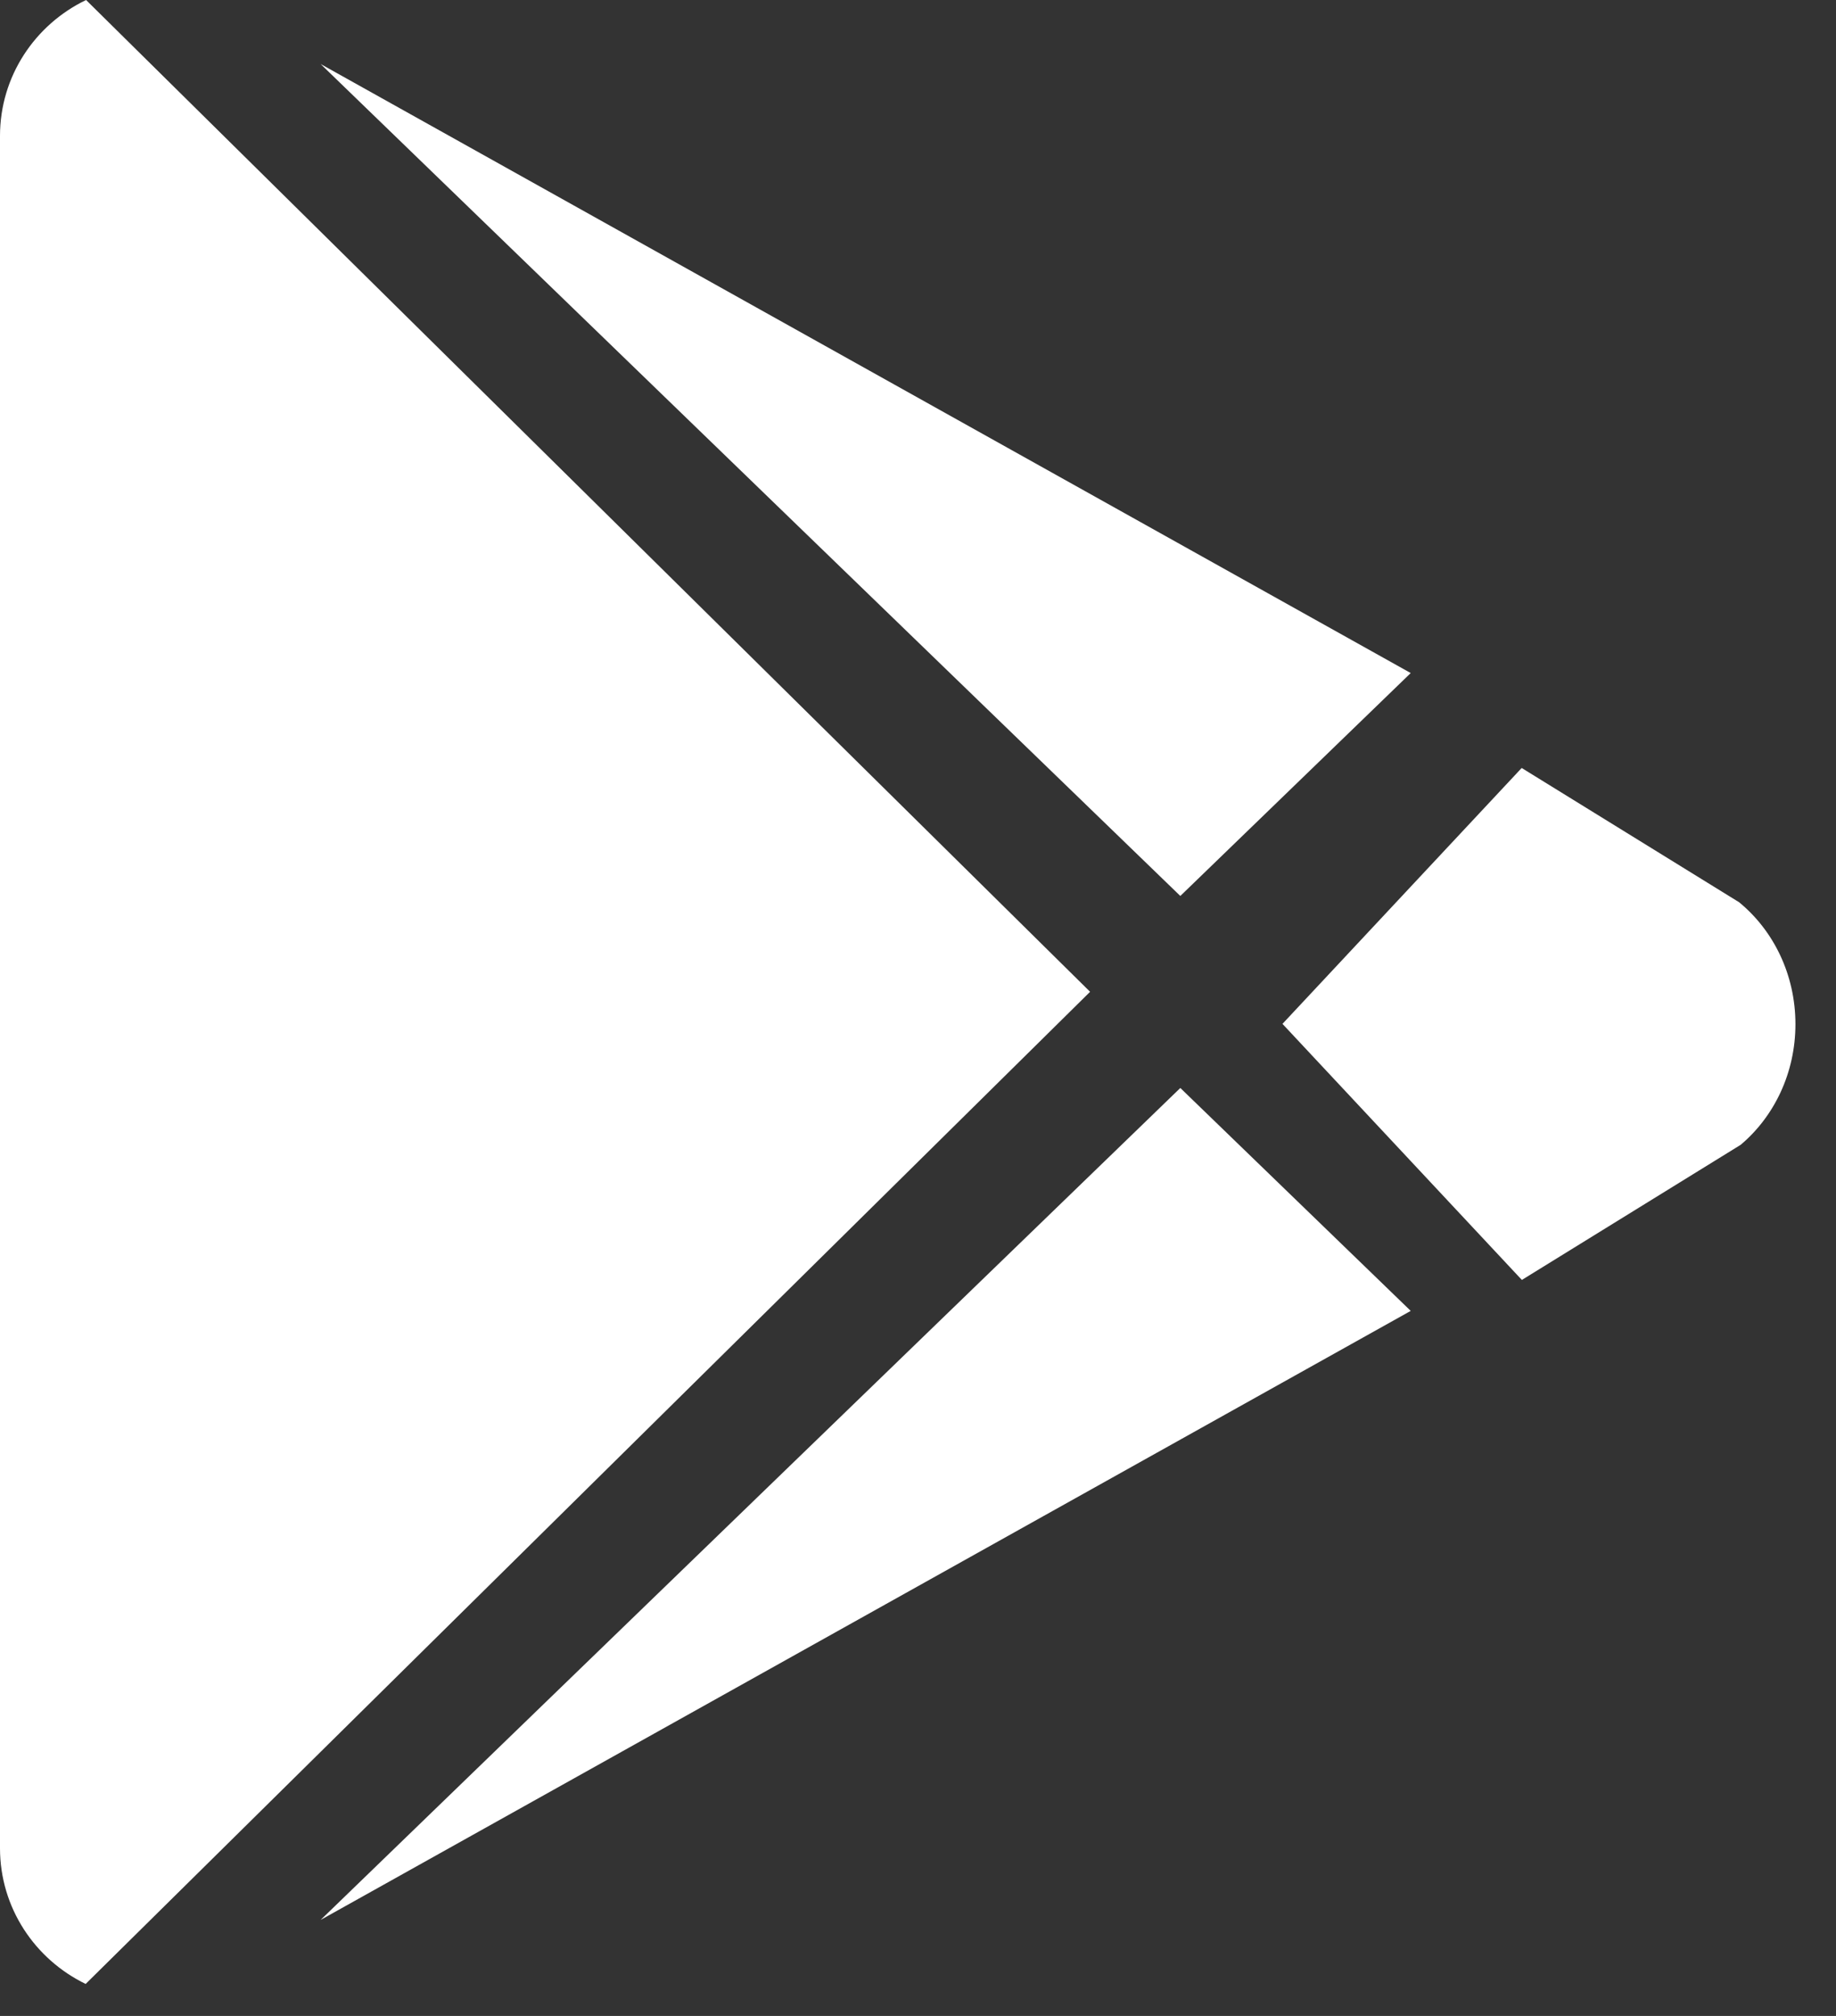 <svg width="41" height="45" viewBox="0 0 41 45" fill="none" xmlns="http://www.w3.org/2000/svg">
<rect x="0" y="0" width="41" height="45" fill="#333333" stroke="none"/>
<path fill-rule="evenodd" clip-rule="evenodd" d="M0 3.034V41.256C0 42.587 0.78 43.737 1.913 44.286L24.343 22.139L1.922 0C0.784 0.547 0 1.7 0 3.034ZM7.16 42.857L31.503 29.262L26.358 24.286L7.16 42.857ZM38.836 20.14C39.601 20.766 40.094 21.752 40.094 22.862C40.094 23.955 39.616 24.928 38.871 25.555L33.985 28.571L28.639 22.855L33.981 17.143L38.836 20.14ZM31.503 15.024L7.16 1.429L26.358 20L31.503 15.024Z" fill="white"/>
</svg>
